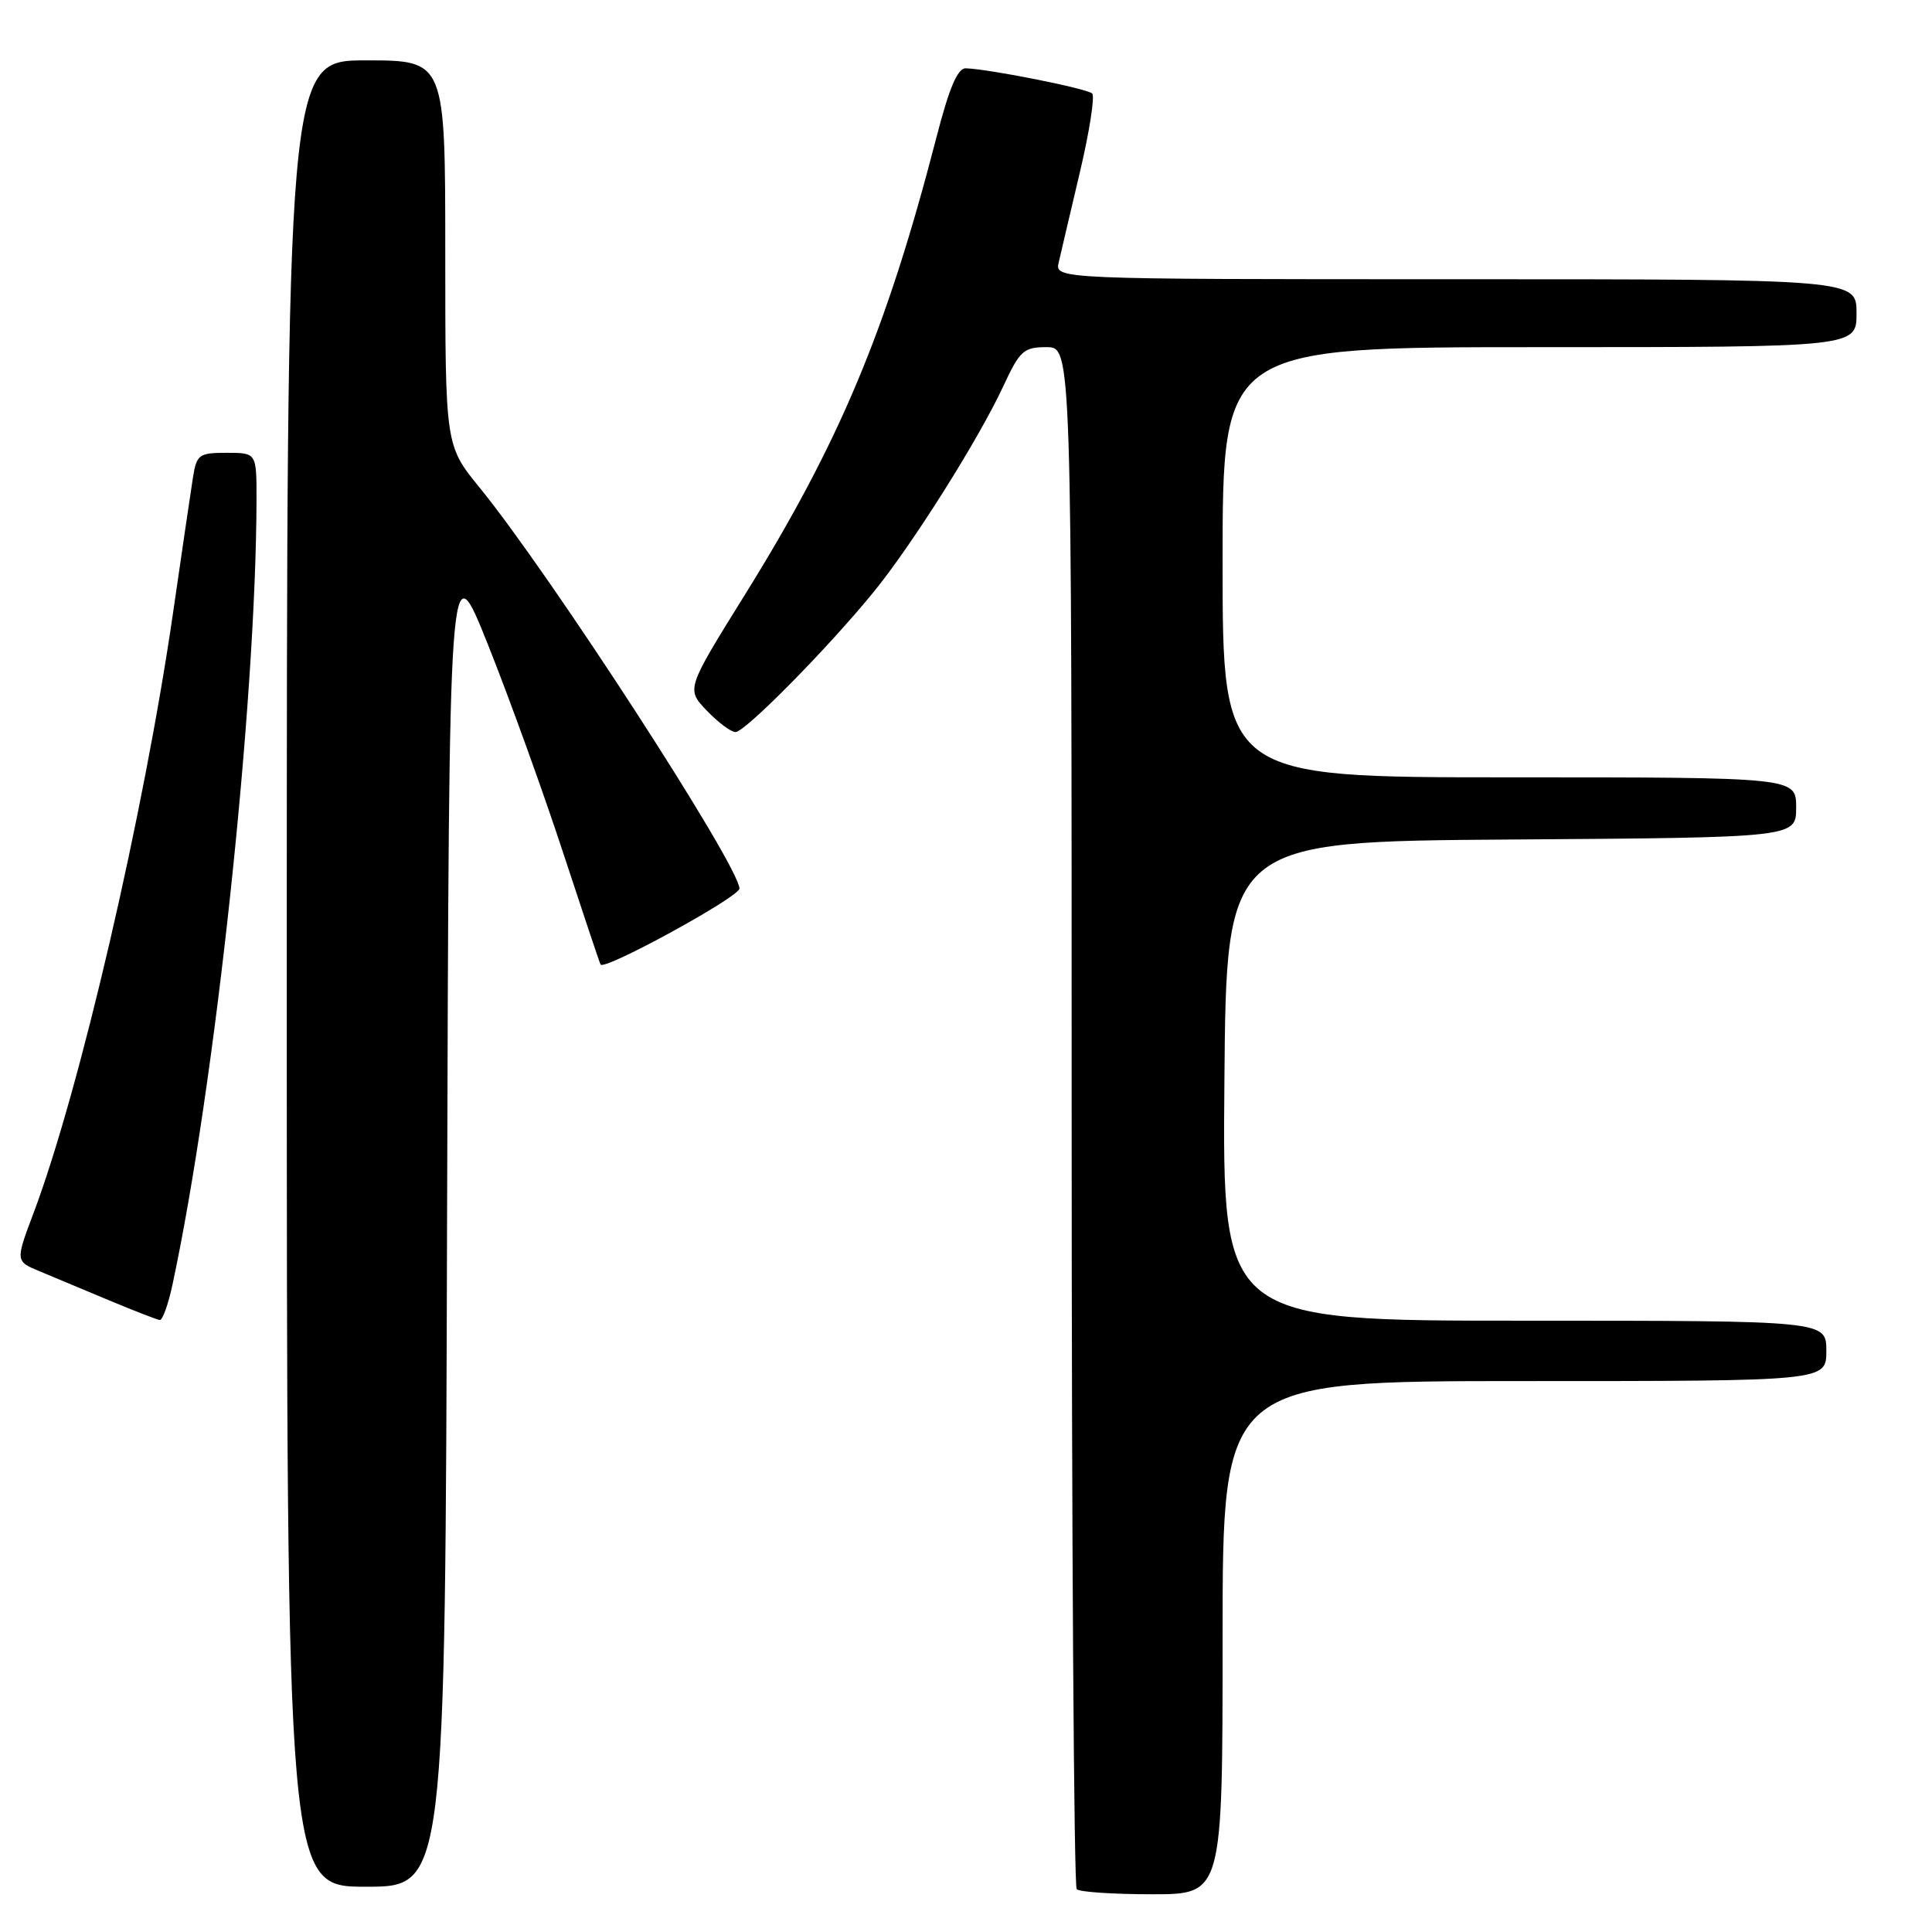 <?xml version="1.0" encoding="UTF-8" standalone="no"?>
<!DOCTYPE svg PUBLIC "-//W3C//DTD SVG 1.1//EN" "http://www.w3.org/Graphics/SVG/1.1/DTD/svg11.dtd" >
<svg xmlns="http://www.w3.org/2000/svg" xmlns:xlink="http://www.w3.org/1999/xlink" version="1.1" viewBox="0 0 256 256">
 <g >
 <path fill="currentColor"
d=" M 162.00 217.00 C 162.00 183.00 162.00 183.00 202.00 183.00 C 242.00 183.00 242.00 183.00 242.00 179.00 C 242.00 175.00 242.00 175.00 201.99 175.00 C 161.97 175.00 161.97 175.00 162.24 143.25 C 162.50 111.50 162.50 111.50 200.25 111.24 C 238.00 110.98 238.00 110.98 238.00 106.99 C 238.00 103.00 238.00 103.00 200.00 103.00 C 162.00 103.00 162.00 103.00 162.00 74.50 C 162.00 46.00 162.00 46.00 204.00 46.00 C 246.00 46.00 246.00 46.00 246.00 41.50 C 246.00 37.00 246.00 37.00 192.88 37.00 C 139.77 37.00 139.77 37.00 140.29 34.75 C 140.57 33.51 141.84 28.13 143.10 22.78 C 144.36 17.44 145.09 12.76 144.72 12.39 C 144.07 11.74 131.14 9.16 127.98 9.05 C 126.89 9.01 125.78 11.61 124.07 18.25 C 117.45 43.84 111.24 58.65 98.64 78.91 C 90.93 91.31 90.93 91.31 93.65 94.16 C 95.15 95.72 96.86 97.00 97.46 97.00 C 98.74 97.00 109.82 85.75 115.82 78.37 C 120.96 72.04 129.68 58.19 132.92 51.22 C 135.13 46.46 135.63 46.00 138.67 46.00 C 142.00 46.00 142.00 46.00 142.00 147.83 C 142.00 203.84 142.30 249.97 142.67 250.33 C 143.03 250.70 147.53 251.00 152.67 251.00 C 162.00 251.00 162.00 251.00 162.00 217.00 Z  M 59.24 161.25 C 59.50 72.50 59.50 72.50 64.69 85.50 C 67.54 92.65 72.01 105.03 74.62 113.00 C 77.24 120.97 79.47 127.64 79.58 127.81 C 80.12 128.62 98.00 118.83 97.98 117.74 C 97.93 114.69 72.96 76.17 63.56 64.62 C 59.00 59.03 59.00 59.03 59.00 33.51 C 59.00 8.00 59.00 8.00 48.50 8.00 C 38.00 8.00 38.00 8.00 38.00 129.00 C 38.00 250.00 38.00 250.00 48.49 250.00 C 58.99 250.00 58.99 250.00 59.24 161.25 Z  M 22.85 170.25 C 28.52 143.78 33.92 93.34 33.99 66.25 C 34.00 60.00 34.00 60.00 30.05 60.00 C 26.36 60.00 26.06 60.22 25.57 63.25 C 25.29 65.04 24.11 73.03 22.96 81.00 C 19.09 107.74 10.55 144.53 4.44 160.75 C 2.04 167.12 2.04 167.12 5.27 168.46 C 7.05 169.20 11.20 170.94 14.50 172.32 C 17.80 173.70 20.80 174.86 21.17 174.91 C 21.53 174.96 22.29 172.86 22.85 170.25 Z "/>
</g>
</svg>